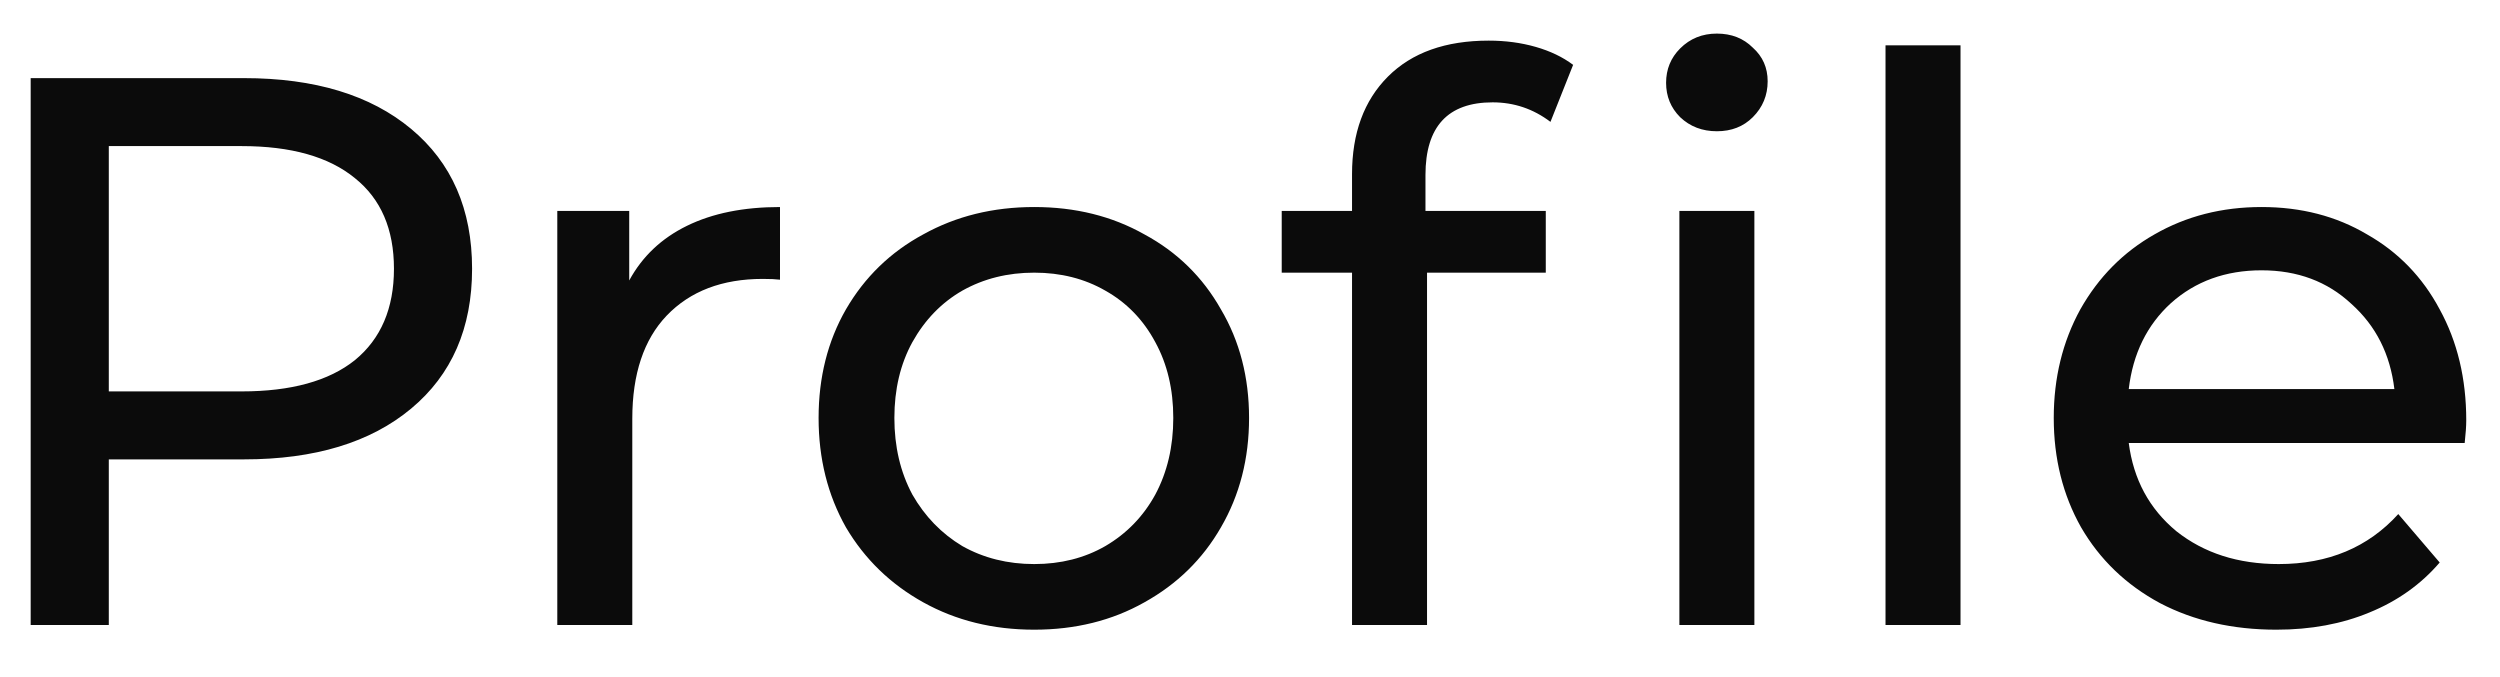 <svg width="48" height="13" viewBox="0 0 48 13" fill="none" xmlns="http://www.w3.org/2000/svg">
<path d="M4.684 1.5C6.044 1.5 7.114 1.825 7.894 2.475C8.674 3.125 9.064 4.02 9.064 5.16C9.064 6.3 8.674 7.195 7.894 7.845C7.114 8.495 6.044 8.82 4.684 8.82H2.089V12H0.589V1.5H4.684ZM4.639 7.515C5.589 7.515 6.314 7.315 6.814 6.915C7.314 6.505 7.564 5.92 7.564 5.16C7.564 4.4 7.314 3.82 6.814 3.42C6.314 3.01 5.589 2.805 4.639 2.805H2.089V7.515H4.639ZM12.081 5.385C12.331 4.925 12.7 4.575 13.191 4.335C13.681 4.095 14.275 3.975 14.976 3.975V5.37C14.896 5.36 14.786 5.355 14.646 5.355C13.866 5.355 13.251 5.59 12.8 6.06C12.361 6.52 12.14 7.18 12.14 8.04V12H10.7V4.05H12.081V5.385ZM19.857 12.09C19.067 12.09 18.357 11.915 17.727 11.565C17.097 11.215 16.602 10.735 16.242 10.125C15.892 9.505 15.717 8.805 15.717 8.025C15.717 7.245 15.892 6.55 16.242 5.94C16.602 5.32 17.097 4.84 17.727 4.5C18.357 4.15 19.067 3.975 19.857 3.975C20.647 3.975 21.352 4.15 21.972 4.5C22.602 4.84 23.092 5.32 23.442 5.94C23.802 6.55 23.982 7.245 23.982 8.025C23.982 8.805 23.802 9.505 23.442 10.125C23.092 10.735 22.602 11.215 21.972 11.565C21.352 11.915 20.647 12.09 19.857 12.09ZM19.857 10.83C20.367 10.83 20.822 10.715 21.222 10.485C21.632 10.245 21.952 9.915 22.182 9.495C22.412 9.065 22.527 8.575 22.527 8.025C22.527 7.475 22.412 6.99 22.182 6.57C21.952 6.14 21.632 5.81 21.222 5.58C20.822 5.35 20.367 5.235 19.857 5.235C19.347 5.235 18.887 5.35 18.477 5.58C18.077 5.81 17.757 6.14 17.517 6.57C17.287 6.99 17.172 7.475 17.172 8.025C17.172 8.575 17.287 9.065 17.517 9.495C17.757 9.915 18.077 10.245 18.477 10.485C18.887 10.715 19.347 10.83 19.857 10.83ZM28.659 1.965C27.799 1.965 27.369 2.43 27.369 3.36V4.05H29.679V5.235H27.399V12H25.959V5.235H24.609V4.05H25.959V3.345C25.959 2.555 26.189 1.93 26.649 1.47C27.109 1.01 27.754 0.78 28.584 0.78C28.904 0.78 29.204 0.82 29.484 0.9C29.764 0.98 30.004 1.095 30.204 1.245L29.769 2.34C29.439 2.09 29.069 1.965 28.659 1.965ZM32.244 4.05H33.684V12H32.244V4.05ZM32.964 2.52C32.684 2.52 32.449 2.43 32.259 2.25C32.079 2.07 31.989 1.85 31.989 1.59C31.989 1.33 32.079 1.11 32.259 0.93C32.449 0.74 32.684 0.645 32.964 0.645C33.244 0.645 33.474 0.735 33.654 0.915C33.844 1.085 33.939 1.3 33.939 1.56C33.939 1.83 33.844 2.06 33.654 2.25C33.474 2.43 33.244 2.52 32.964 2.52ZM36.202 0.87H37.642V12H36.202V0.87ZM47.352 8.07C47.352 8.18 47.342 8.325 47.322 8.505H40.872C40.962 9.205 41.267 9.77 41.787 10.2C42.317 10.62 42.972 10.83 43.752 10.83C44.702 10.83 45.467 10.51 46.047 9.87L46.842 10.8C46.482 11.22 46.032 11.54 45.492 11.76C44.962 11.98 44.367 12.09 43.707 12.09C42.867 12.09 42.122 11.92 41.472 11.58C40.822 11.23 40.317 10.745 39.957 10.125C39.607 9.505 39.432 8.805 39.432 8.025C39.432 7.255 39.602 6.56 39.942 5.94C40.292 5.32 40.767 4.84 41.367 4.5C41.977 4.15 42.662 3.975 43.422 3.975C44.182 3.975 44.857 4.15 45.447 4.5C46.047 4.84 46.512 5.32 46.842 5.94C47.182 6.56 47.352 7.27 47.352 8.07ZM43.422 5.19C42.732 5.19 42.152 5.4 41.682 5.82C41.222 6.24 40.952 6.79 40.872 7.47H45.972C45.892 6.8 45.617 6.255 45.147 5.835C44.687 5.405 44.112 5.19 43.422 5.19Z" fill="#0B0B0B"/>
</svg>
